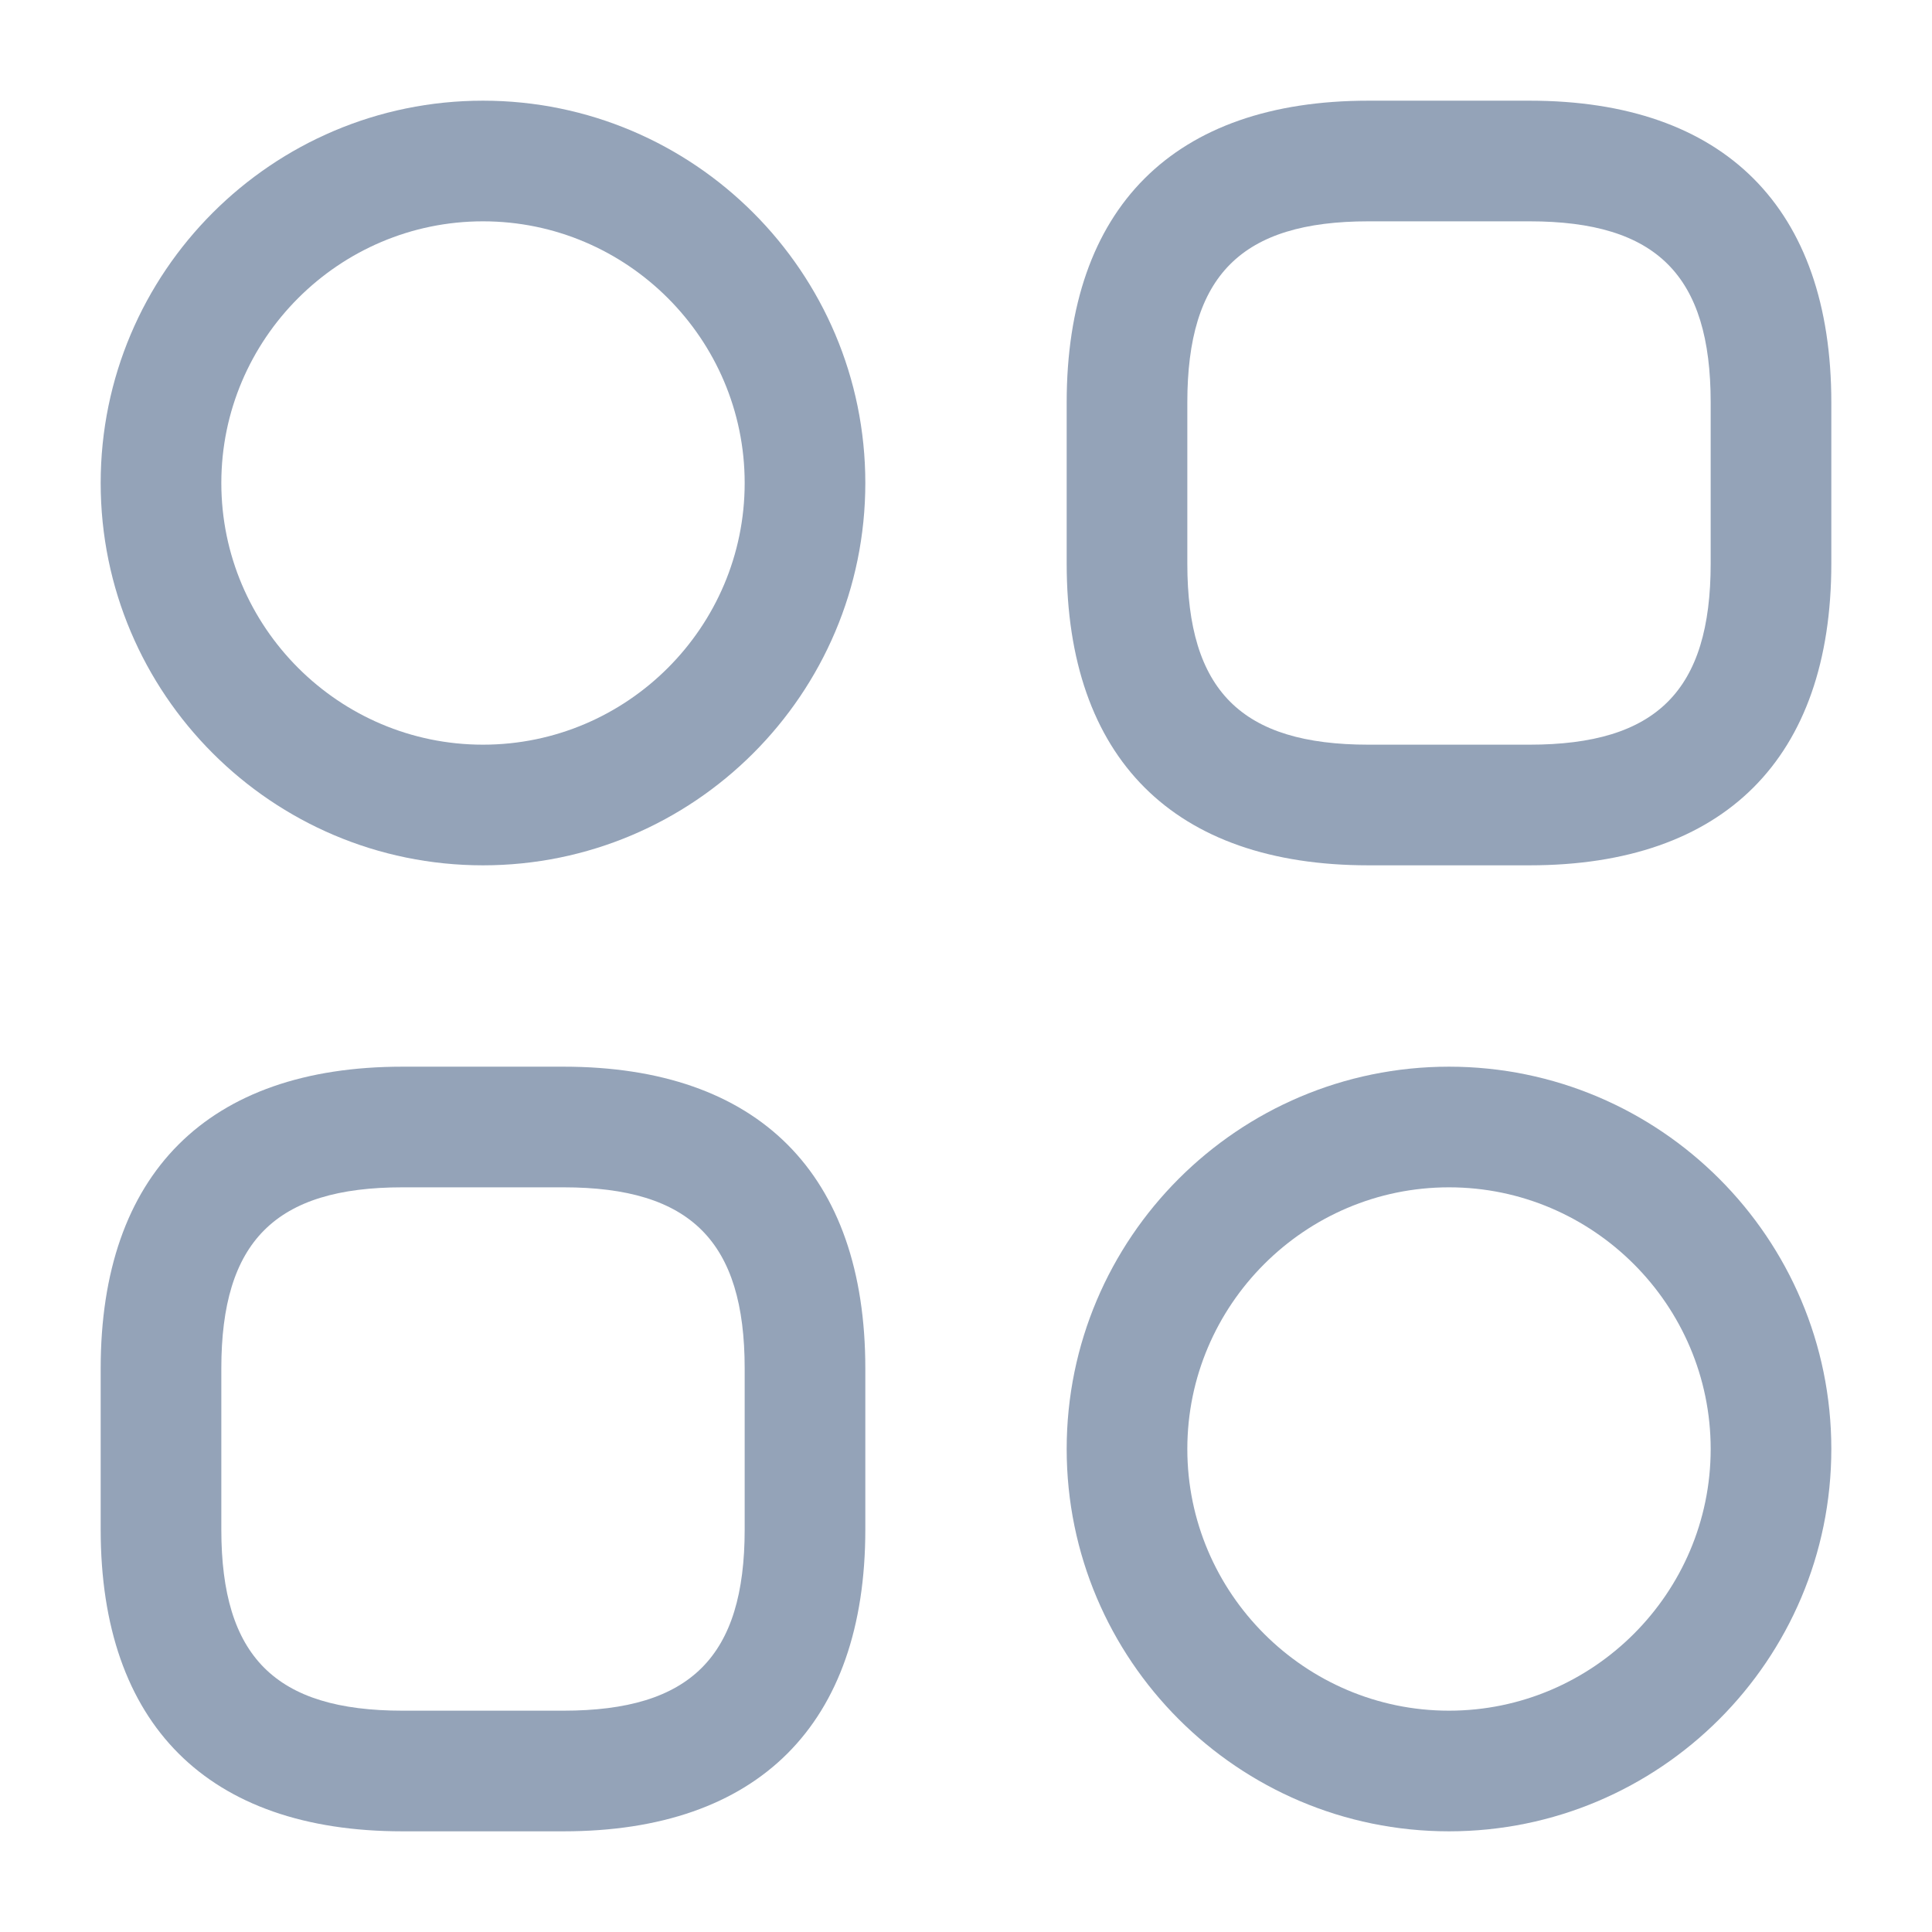 <svg width="18" height="18" viewBox="0 0 18 18" fill="none" xmlns="http://www.w3.org/2000/svg">
<g id="vuesax/outline/category-2">
<g id="category-2">
<path id="Vector" d="M14.25 8.062H12.75C10.935 8.062 9.938 7.065 9.938 5.25V3.75C9.938 1.935 10.935 0.938 12.75 0.938H14.25C16.065 0.938 17.062 1.935 17.062 3.75V5.25C17.062 7.065 16.065 8.062 14.25 8.062ZM12.75 2.062C11.565 2.062 11.062 2.565 11.062 3.75V5.25C11.062 6.435 11.565 6.938 12.75 6.938H14.25C15.435 6.938 15.938 6.435 15.938 5.25V3.75C15.938 2.565 15.435 2.062 14.25 2.062H12.75Z" fill="#94A3B8"/>
<path id="Vector_2" d="M5.25 17.062H3.75C1.935 17.062 0.938 16.065 0.938 14.25V12.75C0.938 10.935 1.935 9.938 3.75 9.938H5.25C7.065 9.938 8.062 10.935 8.062 12.75V14.25C8.062 16.065 7.065 17.062 5.25 17.062ZM3.75 11.062C2.565 11.062 2.062 11.565 2.062 12.75V14.25C2.062 15.435 2.565 15.938 3.75 15.938H5.25C6.435 15.938 6.938 15.435 6.938 14.25V12.75C6.938 11.565 6.435 11.062 5.25 11.062H3.75Z" fill="#94A3B8"/>
<path id="Vector_3" d="M4.5 8.062C2.535 8.062 0.938 6.465 0.938 4.5C0.938 2.535 2.535 0.938 4.5 0.938C6.465 0.938 8.062 2.535 8.062 4.5C8.062 6.465 6.465 8.062 4.5 8.062ZM4.5 2.062C3.158 2.062 2.062 3.158 2.062 4.5C2.062 5.843 3.158 6.938 4.5 6.938C5.843 6.938 6.938 5.843 6.938 4.5C6.938 3.158 5.843 2.062 4.5 2.062Z" fill="#94A3B8"/>
<path id="Vector_4" d="M13.5 17.062C11.535 17.062 9.938 15.465 9.938 13.5C9.938 11.535 11.535 9.938 13.5 9.938C15.465 9.938 17.062 11.535 17.062 13.5C17.062 15.465 15.465 17.062 13.5 17.062ZM13.5 11.062C12.158 11.062 11.062 12.158 11.062 13.5C11.062 14.842 12.158 15.938 13.5 15.938C14.842 15.938 15.938 14.842 15.938 13.5C15.938 12.158 14.842 11.062 13.5 11.062Z" fill="#94A3B8"/>
</g>
</g>
</svg>
